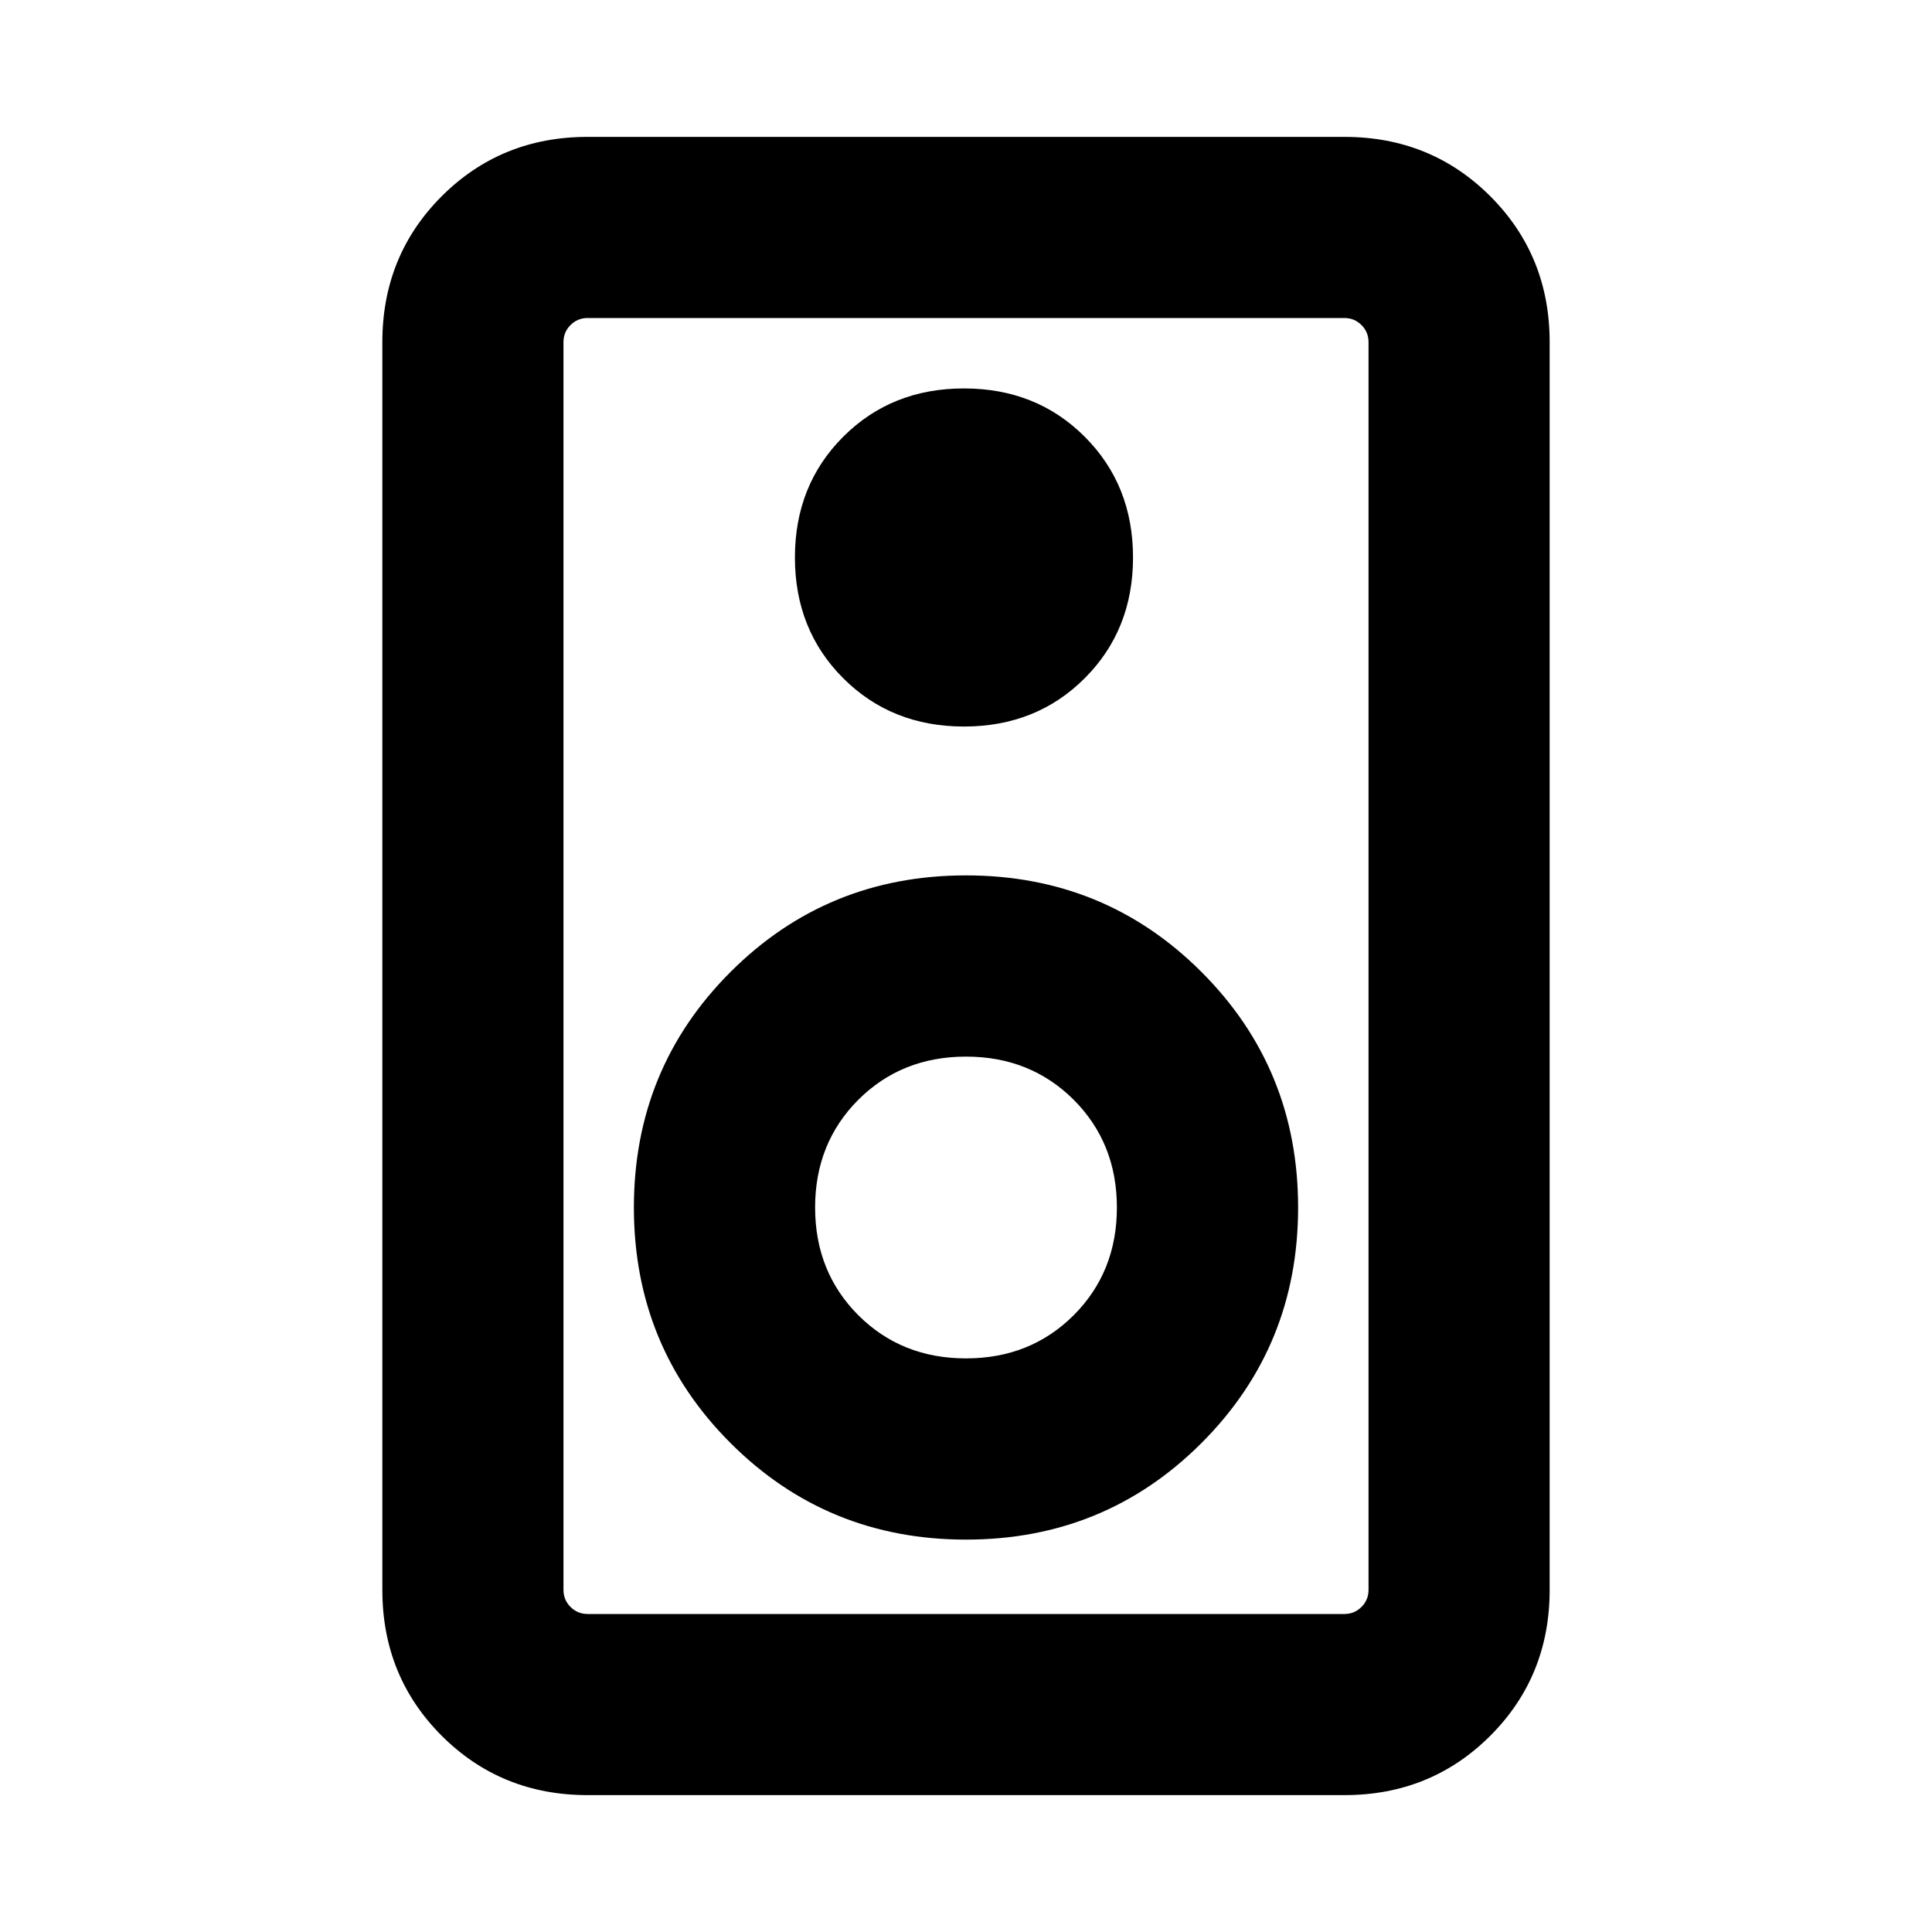 <svg xmlns="http://www.w3.org/2000/svg" height="20" width="20"><path d="M13.917 18.583H6.083q-.895 0-1.51-.614-.615-.615-.615-1.511V3.542q0-.896.615-1.511.615-.614 1.51-.614h7.834q.895 0 1.51.614.615.615.615 1.511v12.916q0 .896-.615 1.511-.615.614-1.51.614Zm0-1.875q.104 0 .177-.073t.073-.177V3.542q0-.104-.073-.177t-.177-.073H6.083q-.104 0-.177.073t-.073.177v12.916q0 .104.073.177t.177.073ZM9.979 7.521q.75 0 1.25-.5t.5-1.25q0-.75-.5-1.25t-1.25-.5q-.75 0-1.25.5t-.5 1.25q0 .75.5 1.25t1.25.5ZM10 15.938q1.438 0 2.438-1 1-1 1-2.438 0-1.438-1-2.438-1-1-2.438-1-1.438 0-2.438 1-1 1-1 2.438 0 1.438 1 2.438 1 1 2.438 1Zm0-1.876q-.667 0-1.115-.447-.447-.448-.447-1.115t.447-1.115q.448-.447 1.115-.447t1.115.447q.447.448.447 1.115t-.447 1.115q-.448.447-1.115.447ZM5.833 3.292v13.416V3.292Z"/></svg>
